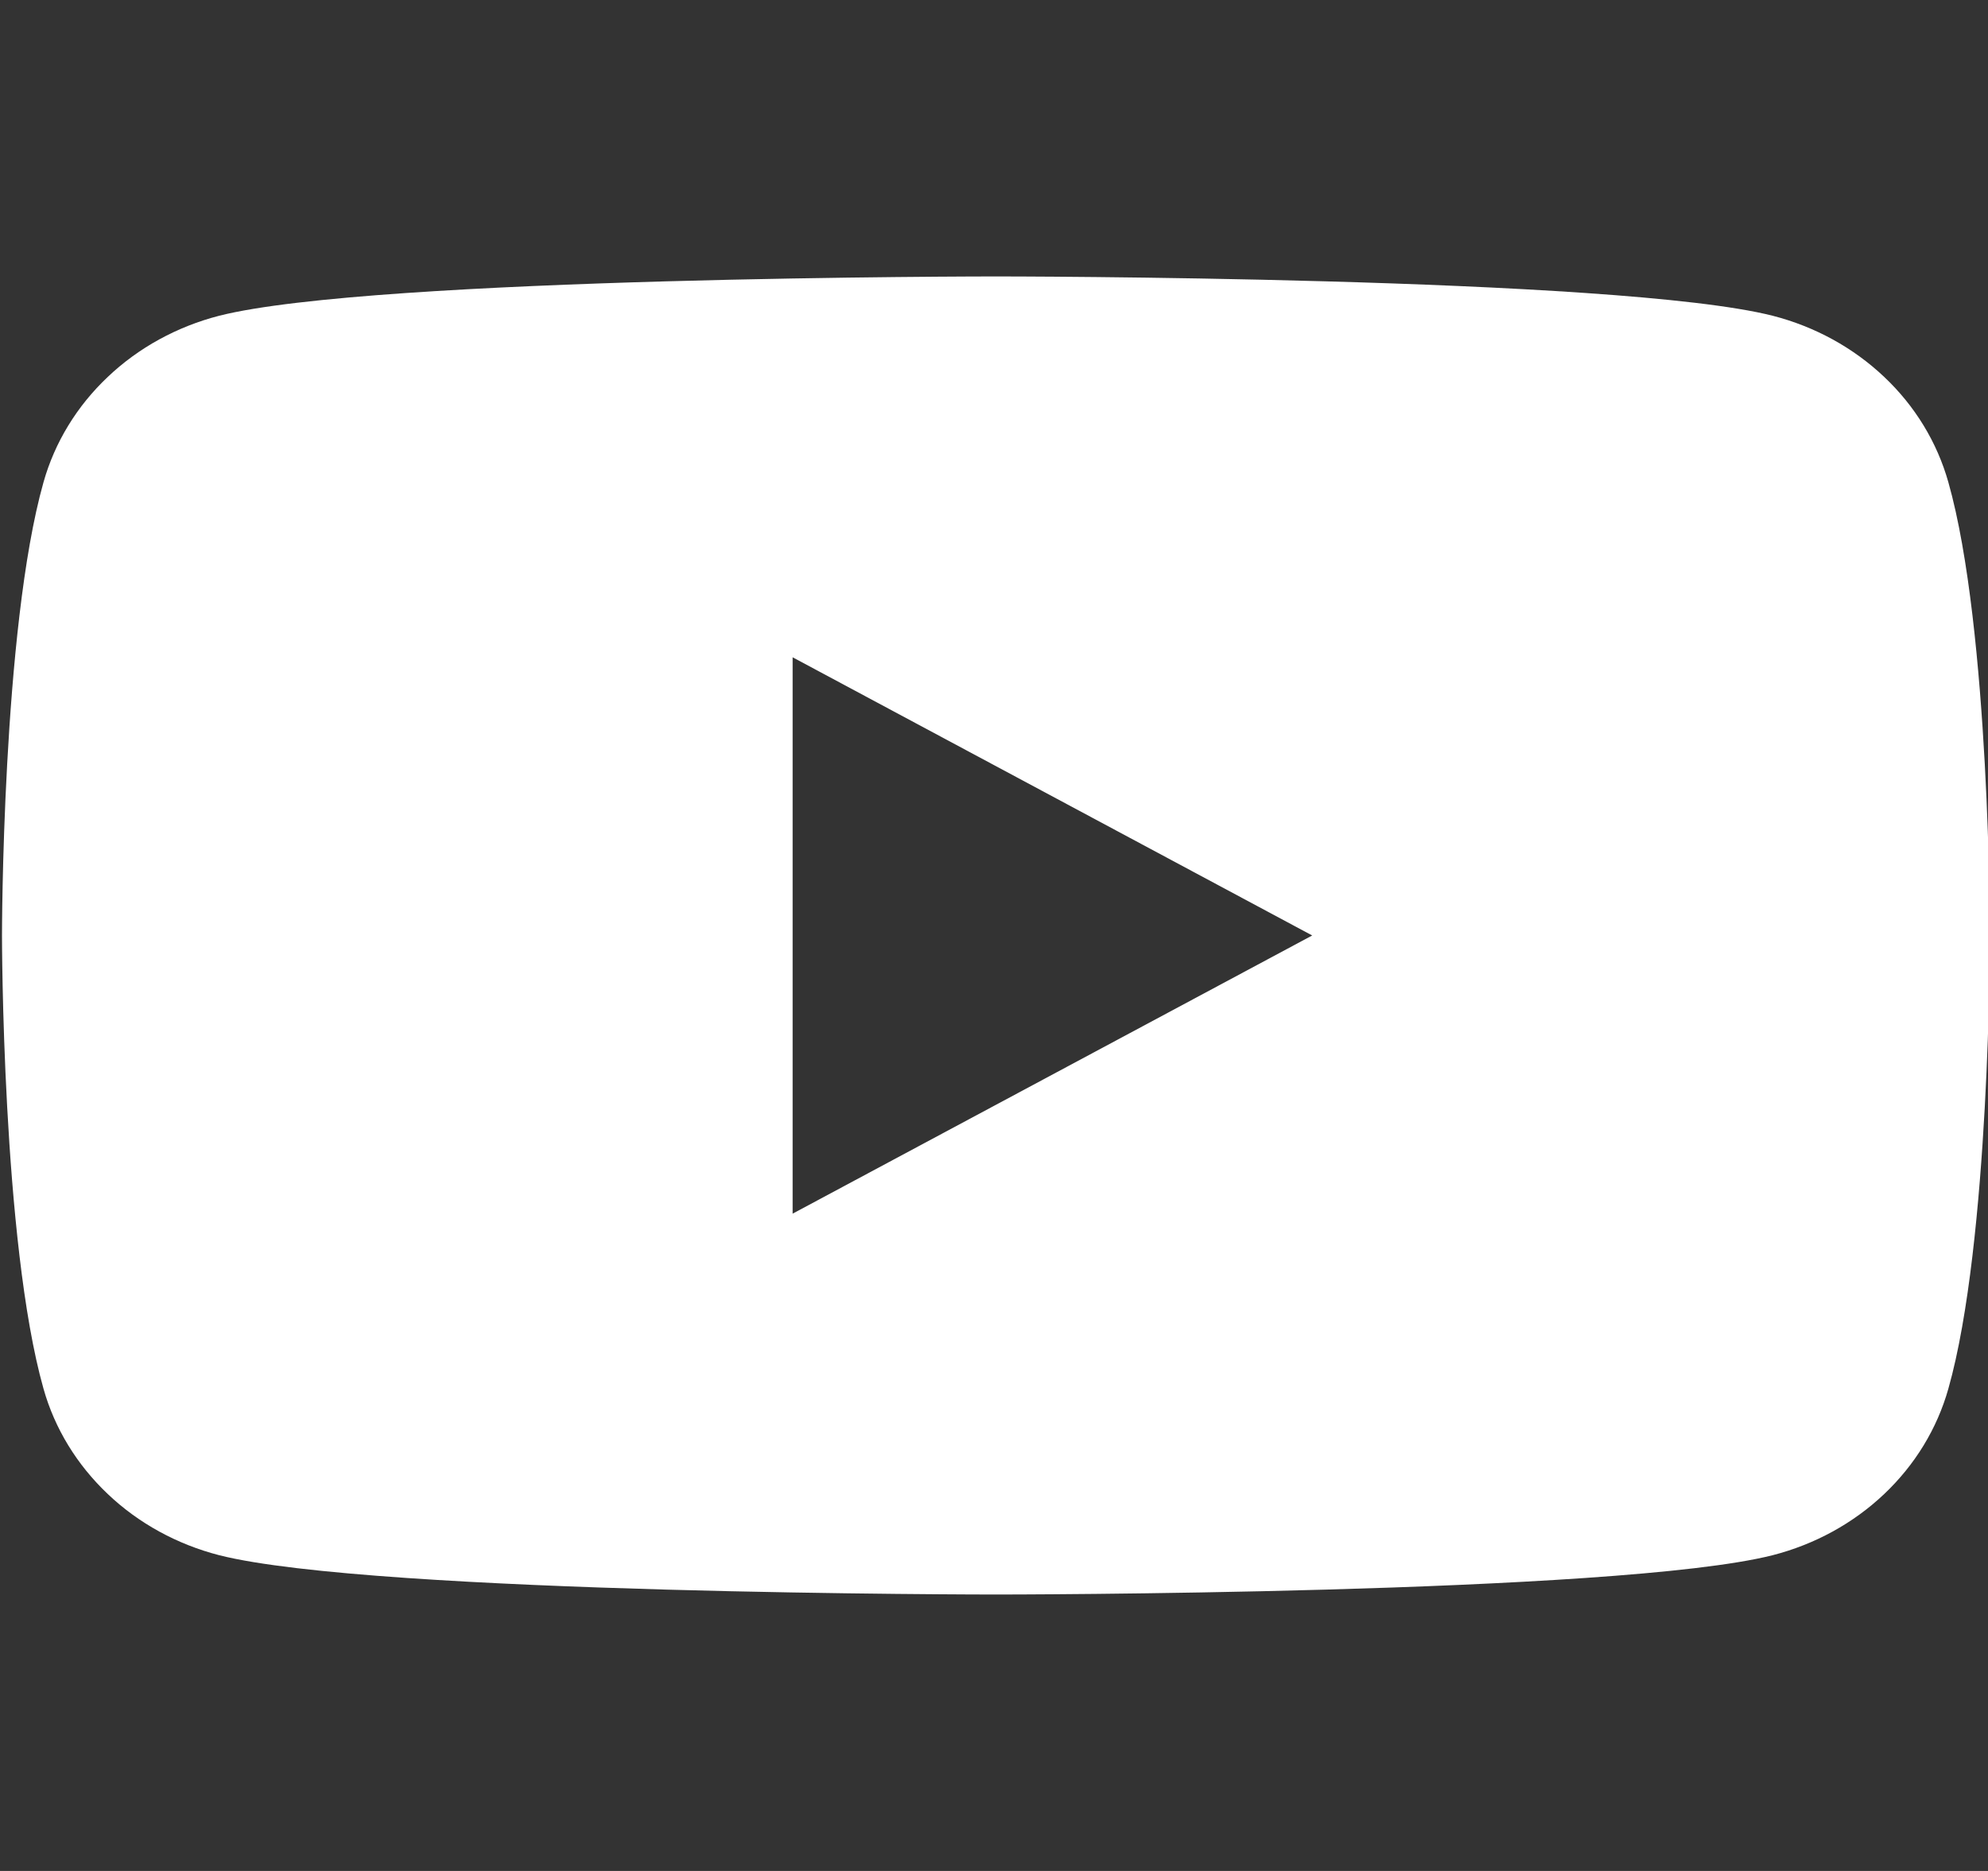 <svg width="17" height="16" viewBox="0 0 17 16" fill="none" xmlns="http://www.w3.org/2000/svg">
<rect x="0" y="0" width="17" height="16" fill="#333333" stroke="none"/>
<g clipPath="url(#clip0_37_2843)">
<path fillRule="evenodd" clipRule="evenodd" d="M16.112 3.223C16.376 3.472 16.565 3.783 16.661 4.124C17.017 5.38 17.017 8 17.017 8C17.017 8 17.017 10.62 16.661 11.876C16.565 12.217 16.376 12.527 16.112 12.777C15.848 13.027 15.52 13.207 15.158 13.3C13.829 13.636 8.517 13.636 8.517 13.636C8.517 13.636 3.204 13.636 1.875 13.3C1.514 13.207 1.185 13.027 0.922 12.777C0.658 12.527 0.468 12.217 0.372 11.876C0.017 10.62 0.017 8 0.017 8C0.017 8 0.017 5.38 0.372 4.124C0.468 3.783 0.658 3.472 0.922 3.223C1.185 2.973 1.514 2.793 1.875 2.7C3.204 2.364 8.517 2.364 8.517 2.364C8.517 2.364 13.829 2.364 15.158 2.7C15.52 2.793 15.848 2.973 16.112 3.223ZM11.221 8L6.778 5.621V10.379L11.221 8Z" fill="white"/>
</g>
<defs>
<clipPath id="clip0_37_2843">
<rect width="17" height="16" fill="white"/>
</clipPath>
</defs>
</svg>

